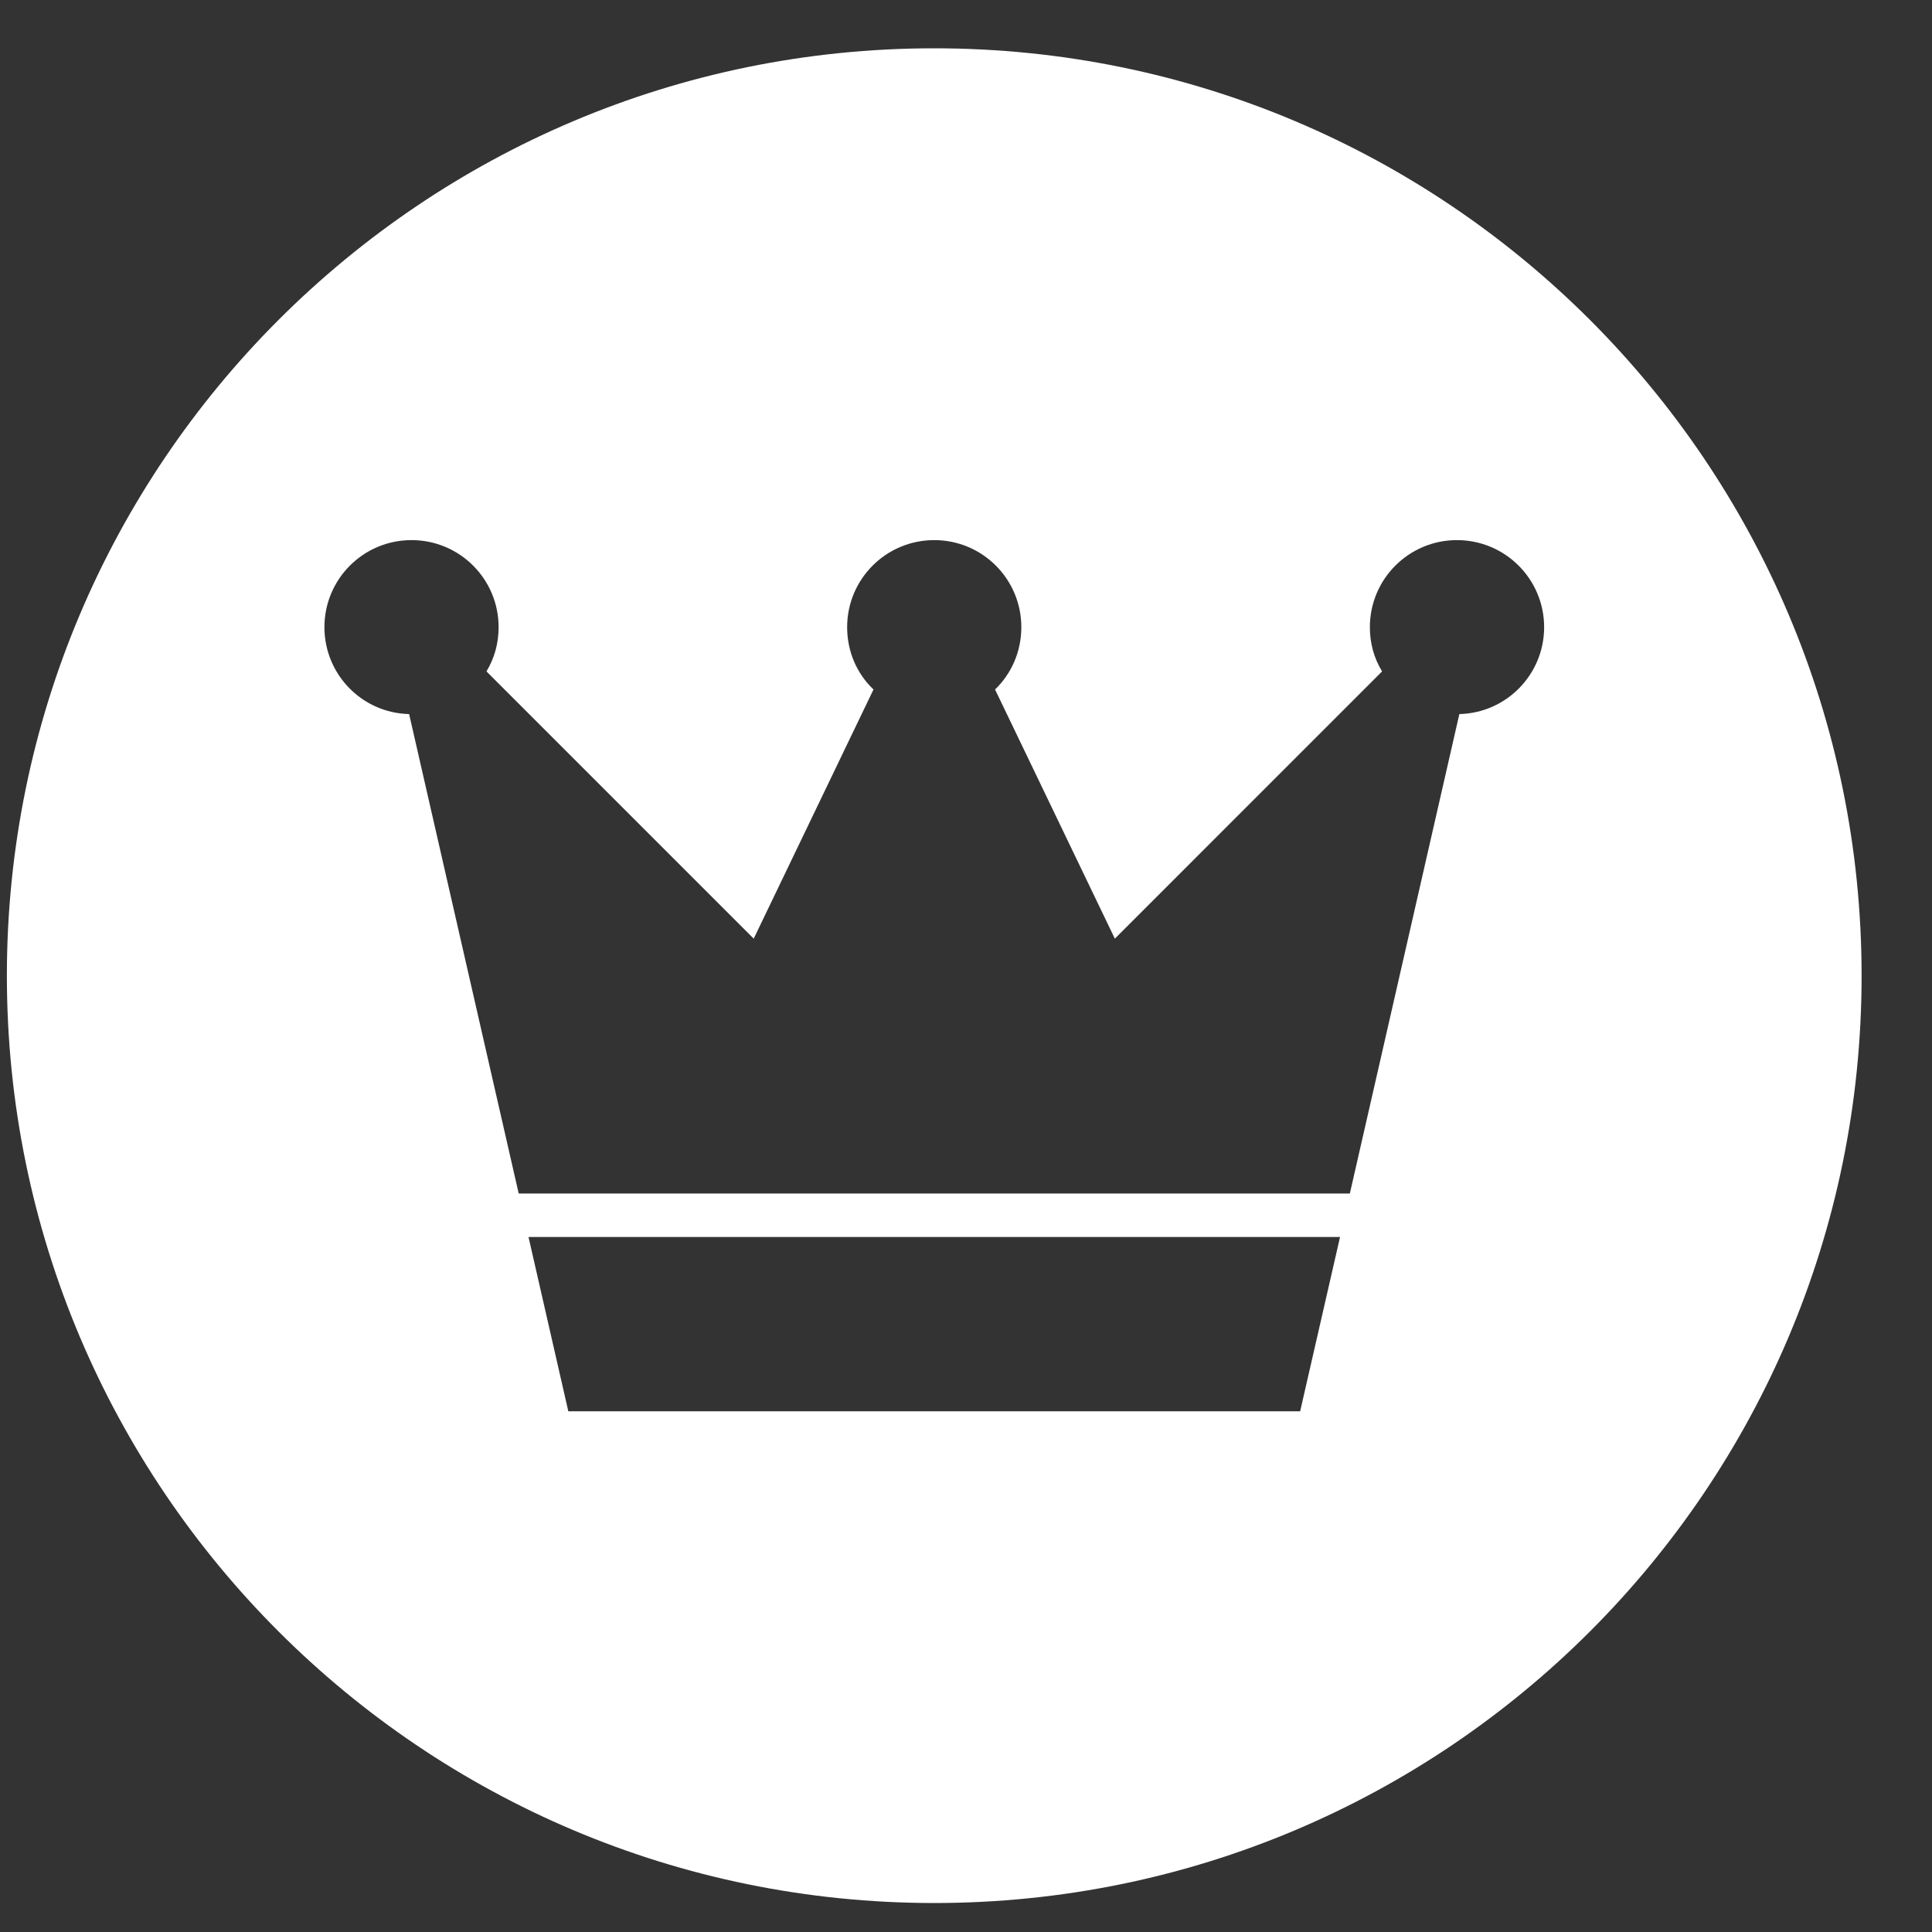 <svg width="25" height="25" viewBox="0 0 25 25" fill="none" xmlns="http://www.w3.org/2000/svg">
<rect x="0" y="0" width="25" height="25" fill="#333333" stroke="none"/>
<path fill-rule="evenodd" clip-rule="evenodd" d="M24.089 12.626C24.089 19.253 18.717 24.625 12.089 24.625C5.462 24.625 0.089 19.253 0.089 12.626C0.089 5.998 5.462 0.625 12.089 0.625C18.717 0.625 24.089 5.998 24.089 12.626ZM7.419 16.007H6.839L7.354 18.262H16.824L17.34 16.007H16.759H7.419ZM17.726 8.116C17.726 7.493 18.23 6.989 18.853 6.989C19.476 6.989 19.981 7.493 19.981 8.116C19.981 8.727 19.493 9.226 18.884 9.24L17.467 15.444H16.889H7.29H6.712L5.294 9.24C4.685 9.226 4.198 8.727 4.198 8.116C4.198 7.493 4.702 6.989 5.325 6.989C5.948 6.989 6.452 7.493 6.452 8.116C6.452 8.322 6.399 8.516 6.295 8.688L9.753 12.146L11.303 8.922C11.086 8.716 10.962 8.429 10.962 8.116C10.962 7.493 11.466 6.989 12.089 6.989C12.712 6.989 13.216 7.493 13.216 8.116C13.216 8.432 13.087 8.719 12.876 8.922L14.426 12.146L17.884 8.688C17.779 8.516 17.726 8.322 17.726 8.116Z" fill="white"/>
</svg>
